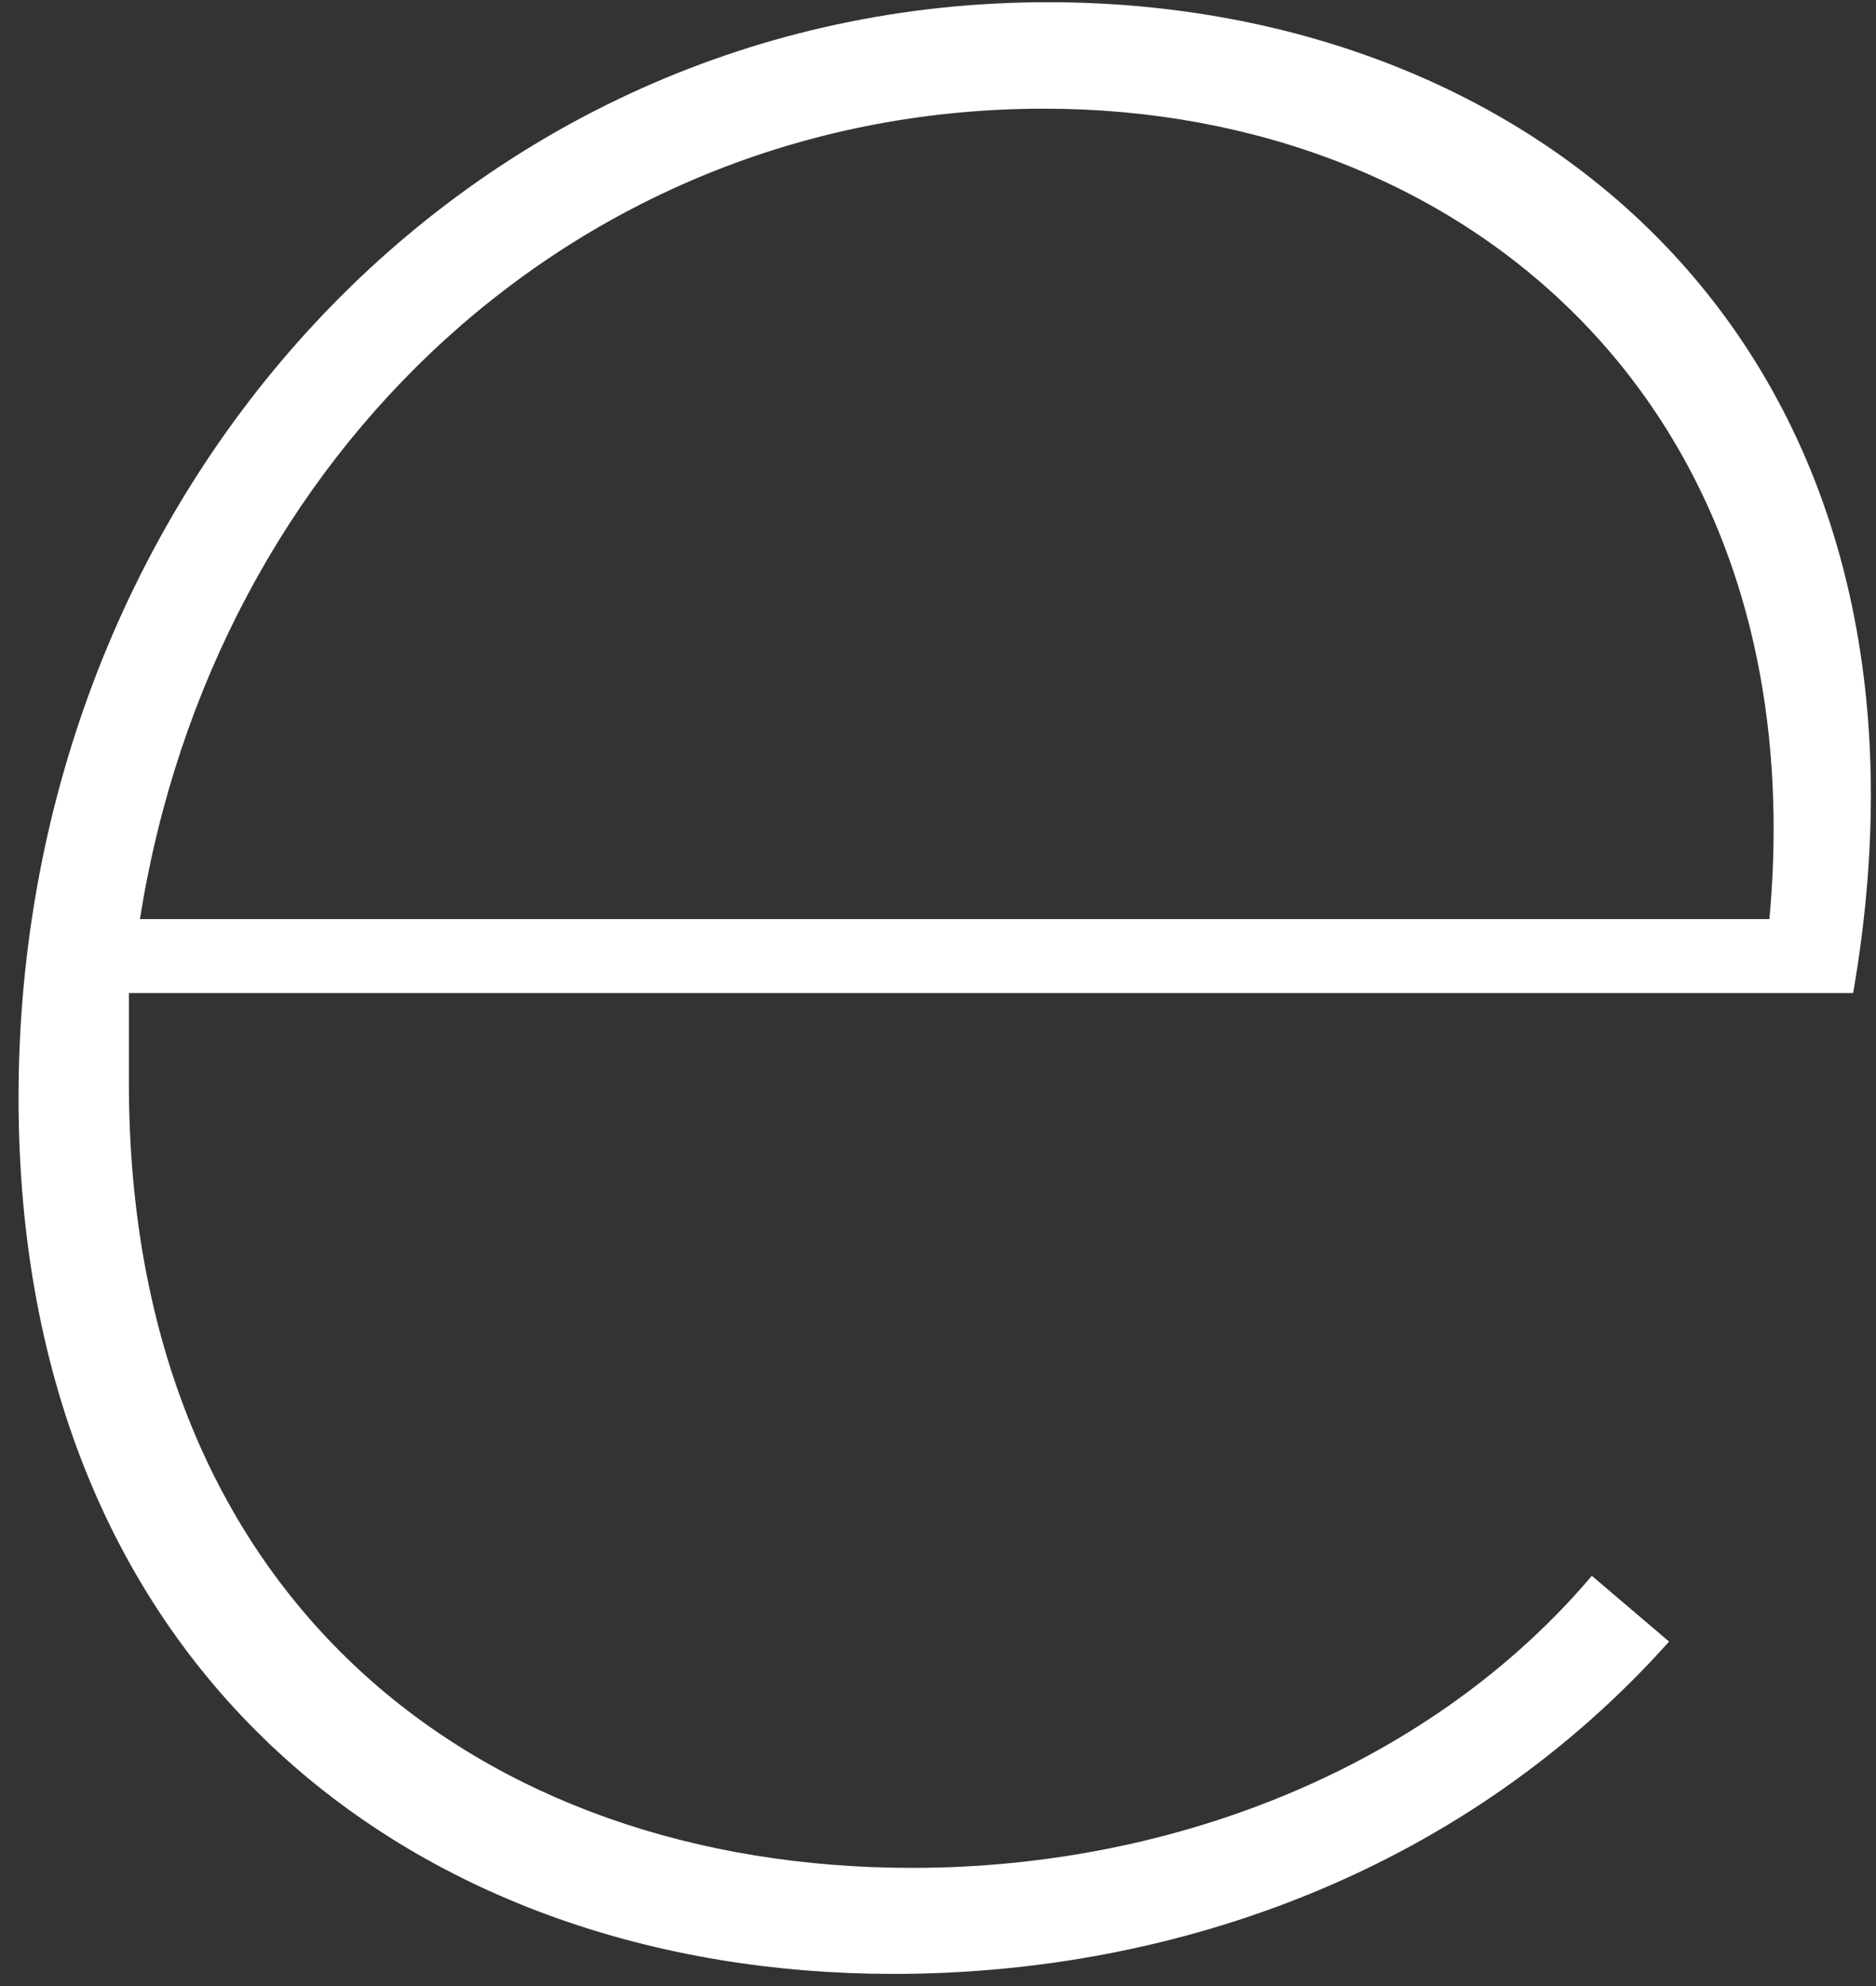 ﻿<?xml version="1.0" encoding="utf-8"?>
<svg version="1.1" xmlns:xlink="http://www.w3.org/1999/xlink" width="17px" height="18px" xmlns="http://www.w3.org/2000/svg">
  <rect width="100%" height="100%" fill="#333333" stroke="none"/>
  <g transform="matrix(1 0 0 1 -1041 -3943 )">
    <path d="M 16.793 9  C 17.791 3.234  13.991 0.02  9.496 0.02  C 4.232 0.02  0.168 4.456  0.168 9.949  C 0.168 15.175  3.799 17.89  8.096 17.89  C 10.695 17.89  13.293 16.929  15.125 14.878  L 14.425 14.282  C 12.994 15.971  10.695 16.929  8.264 16.929  C 4.366 16.929  1.168 14.514  1.168 9.815  L 1.168 9  L 16.793 9  Z M 9.462 0.985  C 13.293 0.985  16.458 3.697  16.034 8.33  L 1.268 8.33  C 1.938 4.094  5.266 0.985  9.462 0.985  Z " fill-rule="nonzero" fill="#ffffff" stroke="none" transform="matrix(1 0 0 1 1041 3943 )" />
  </g>
</svg>